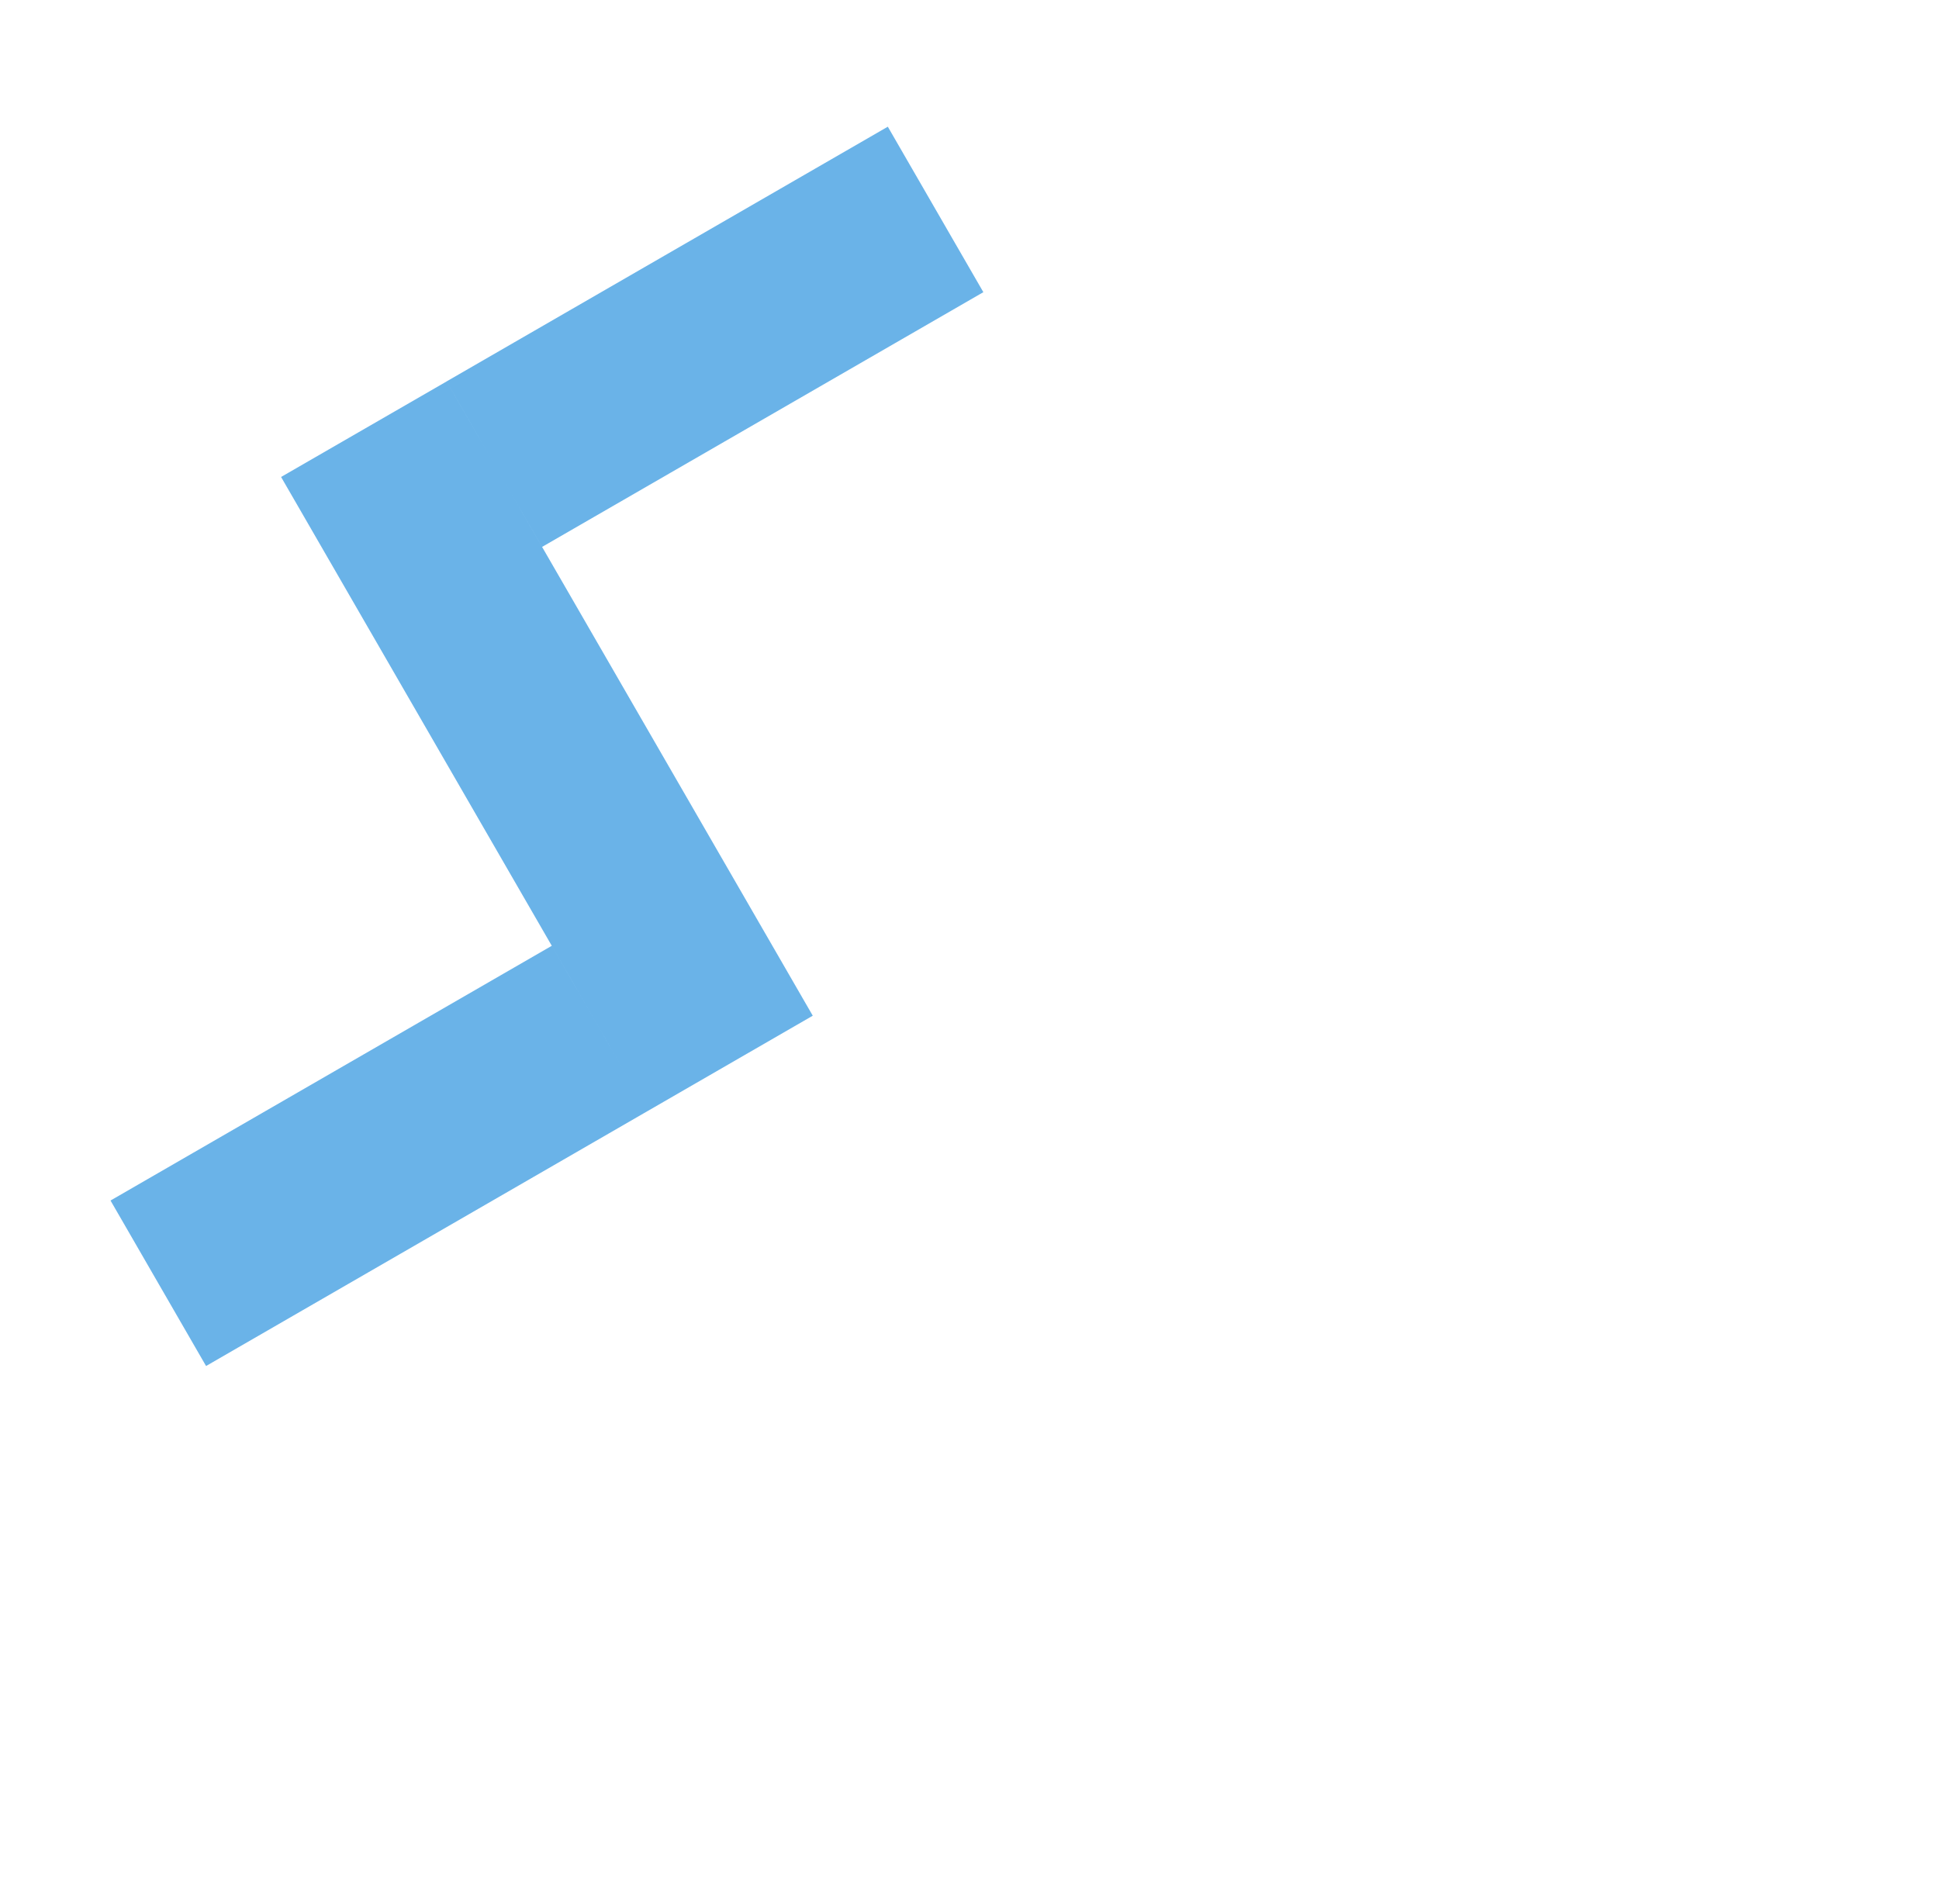 <svg width="55" height="54" viewBox="0 0 55 54" fill="none" xmlns="http://www.w3.org/2000/svg">
<g filter="url(#filter0_d_123_122)">
<path fill-rule="evenodd" clip-rule="evenodd" d="M45.081 46.367L32.565 53.594L29.855 48.9L42.371 41.674L45.081 46.367ZM54.613 23.133L42.096 30.359L39.387 25.665L51.903 18.439L54.613 23.133ZM45.081 46.367L49.774 43.657L39.387 25.666L34.693 28.375L45.081 46.367Z" fill="#5AABE6" fill-opacity="0.9"/>
</g>
<defs>
<filter id="filter0_d_123_122" x="0.166" y="0.626" width="54.447" height="52.968" filterUnits="userSpaceOnUse" color-interpolation-filters="sRGB">
<feFlood flood-opacity="0" result="BackgroundImageFix"/>
<feColorMatrix in="SourceAlpha" type="matrix" values="0 0 0 0 0 0 0 0 0 0 0 0 0 0 0 0 0 0 127 0" result="hardAlpha"/>
<feOffset dx="-26.72" dy="-14.845"/>
<feGaussianBlur stdDeviation="1.484"/>
<feColorMatrix type="matrix" values="0 0 0 0 0 0 0 0 0 0 0 0 0 0 0 0 0 0 0.25 0"/>
<feBlend mode="normal" in2="BackgroundImageFix" result="effect1_dropShadow_123_122"/>
<feBlend mode="normal" in="SourceGraphic" in2="effect1_dropShadow_123_122" result="shape"/>
</filter>
</defs>
</svg>
